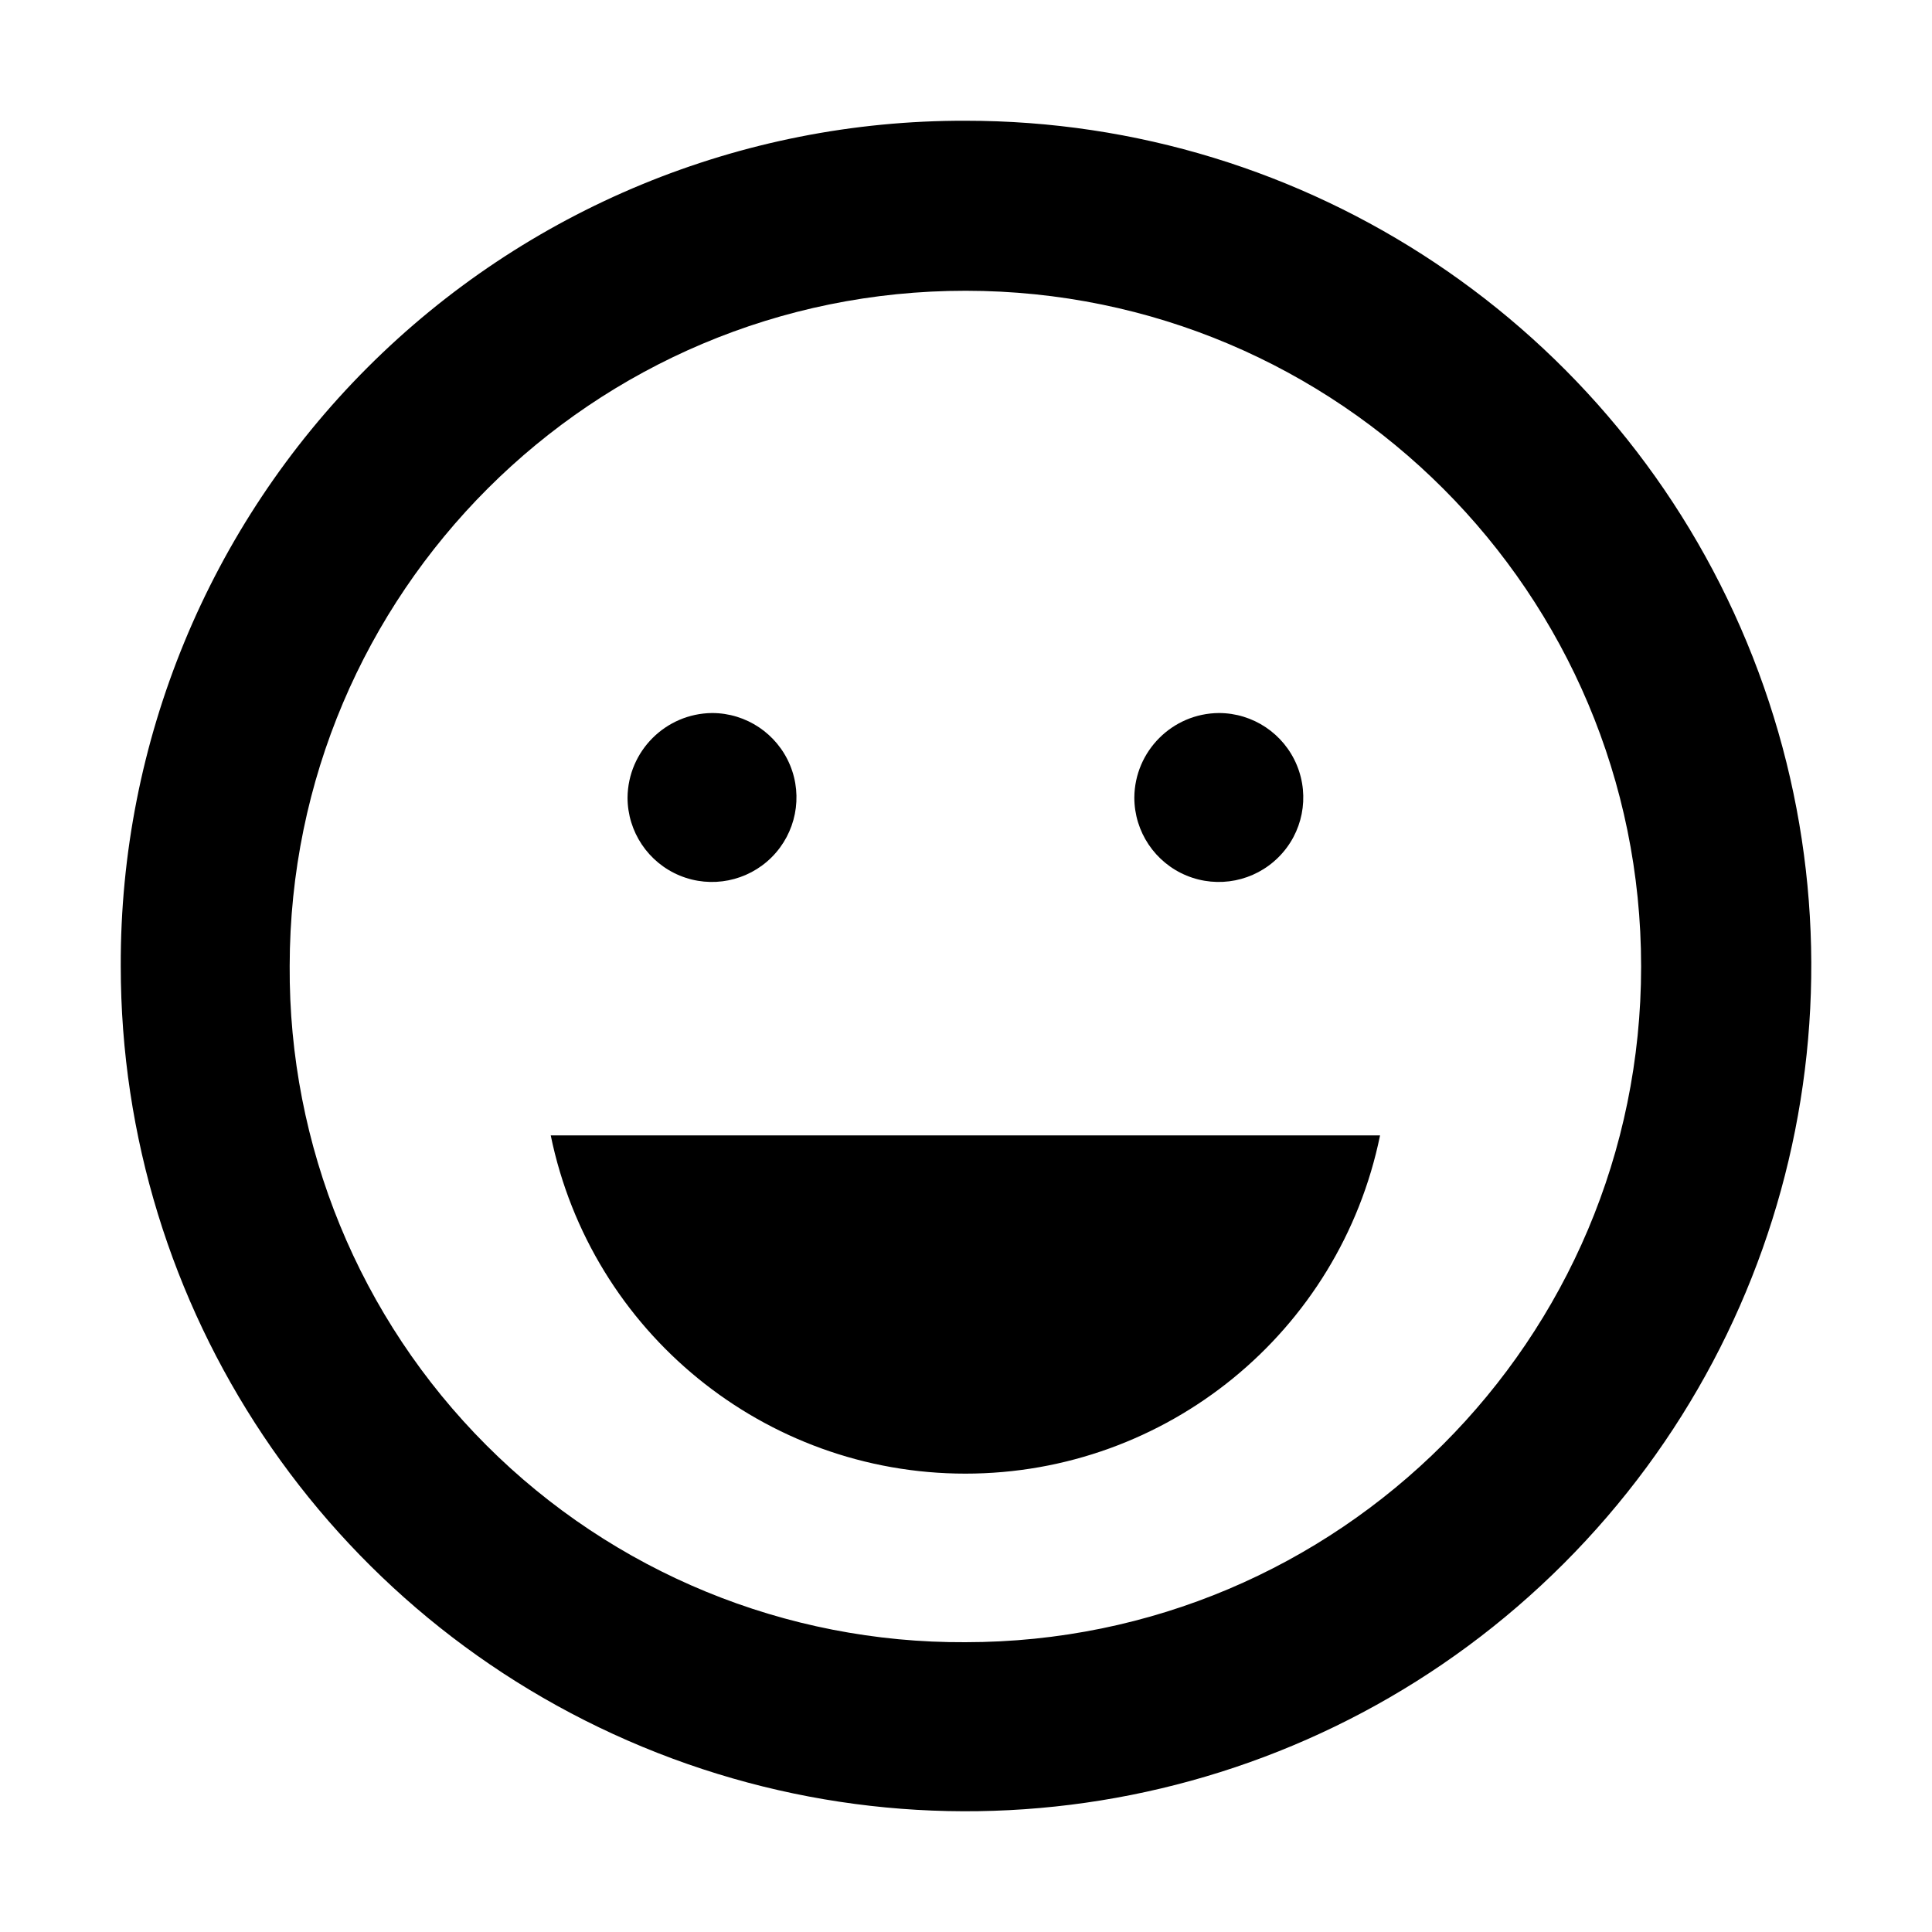 <?xml version="1.0" encoding="UTF-8"?>
<svg width="16px" height="16px" viewBox="0 0 16 16" version="1.1" xmlns="http://www.w3.org/2000/svg" xmlns:xlink="http://www.w3.org/1999/xlink">
    <title>common/icon/smail</title>
    <g id="HiDPI" stroke="none" stroke-width="1" fill="none" fill-rule="evenodd">
        <g id="E-03-chat-单聊界面" transform="translate(-44, -643)" fill="#000000" fill-rule="nonzero">
            <g id="hi/message/info/moment/overview-full" transform="translate(0, 539)">
                <g id="表情" transform="translate(44, 104)">
                    <rect id="矩形" opacity="0" x="1" y="1" width="14" height="14"></rect>
                    <path d="M7.995,1 C10.827,0.998 13.381,2.702 14.466,5.318 C15.551,7.933 14.953,10.945 12.951,12.948 C10.95,14.951 7.939,15.551 5.322,14.467 C2.706,13.384 1,10.832 1,8 C0.994,6.142 1.729,4.359 3.042,3.045 C4.355,1.731 6.138,0.995 7.995,1 Z M7.995,13.6 C11.085,13.6 13.591,11.095 13.591,8.005 C13.592,4.915 11.088,2.409 7.998,2.408 C4.908,2.406 2.401,4.91 2.399,8 C2.39,9.487 2.976,10.917 4.028,11.969 C5.079,13.021 6.508,13.608 7.995,13.6 Z M11.429,9.403 C11.095,11.033 9.66,12.204 7.995,12.204 C6.331,12.204 4.896,11.033 4.561,9.403 L11.429,9.403 Z M5.897,5.905 C6.18,5.905 6.435,6.076 6.543,6.337 C6.651,6.598 6.591,6.899 6.391,7.099 C6.191,7.299 5.89,7.359 5.629,7.251 C5.368,7.143 5.197,6.888 5.197,6.605 C5.201,6.22 5.512,5.909 5.897,5.905 L5.897,5.905 Z M10.094,5.905 C10.377,5.905 10.632,6.076 10.74,6.337 C10.848,6.598 10.789,6.899 10.588,7.099 C10.388,7.299 10.088,7.359 9.826,7.251 C9.565,7.143 9.394,6.888 9.394,6.605 C9.397,6.22 9.709,5.908 10.094,5.905 L10.094,5.905 Z" id="形状"></path>
                </g>
            </g>
        </g>
    </g>
</svg>